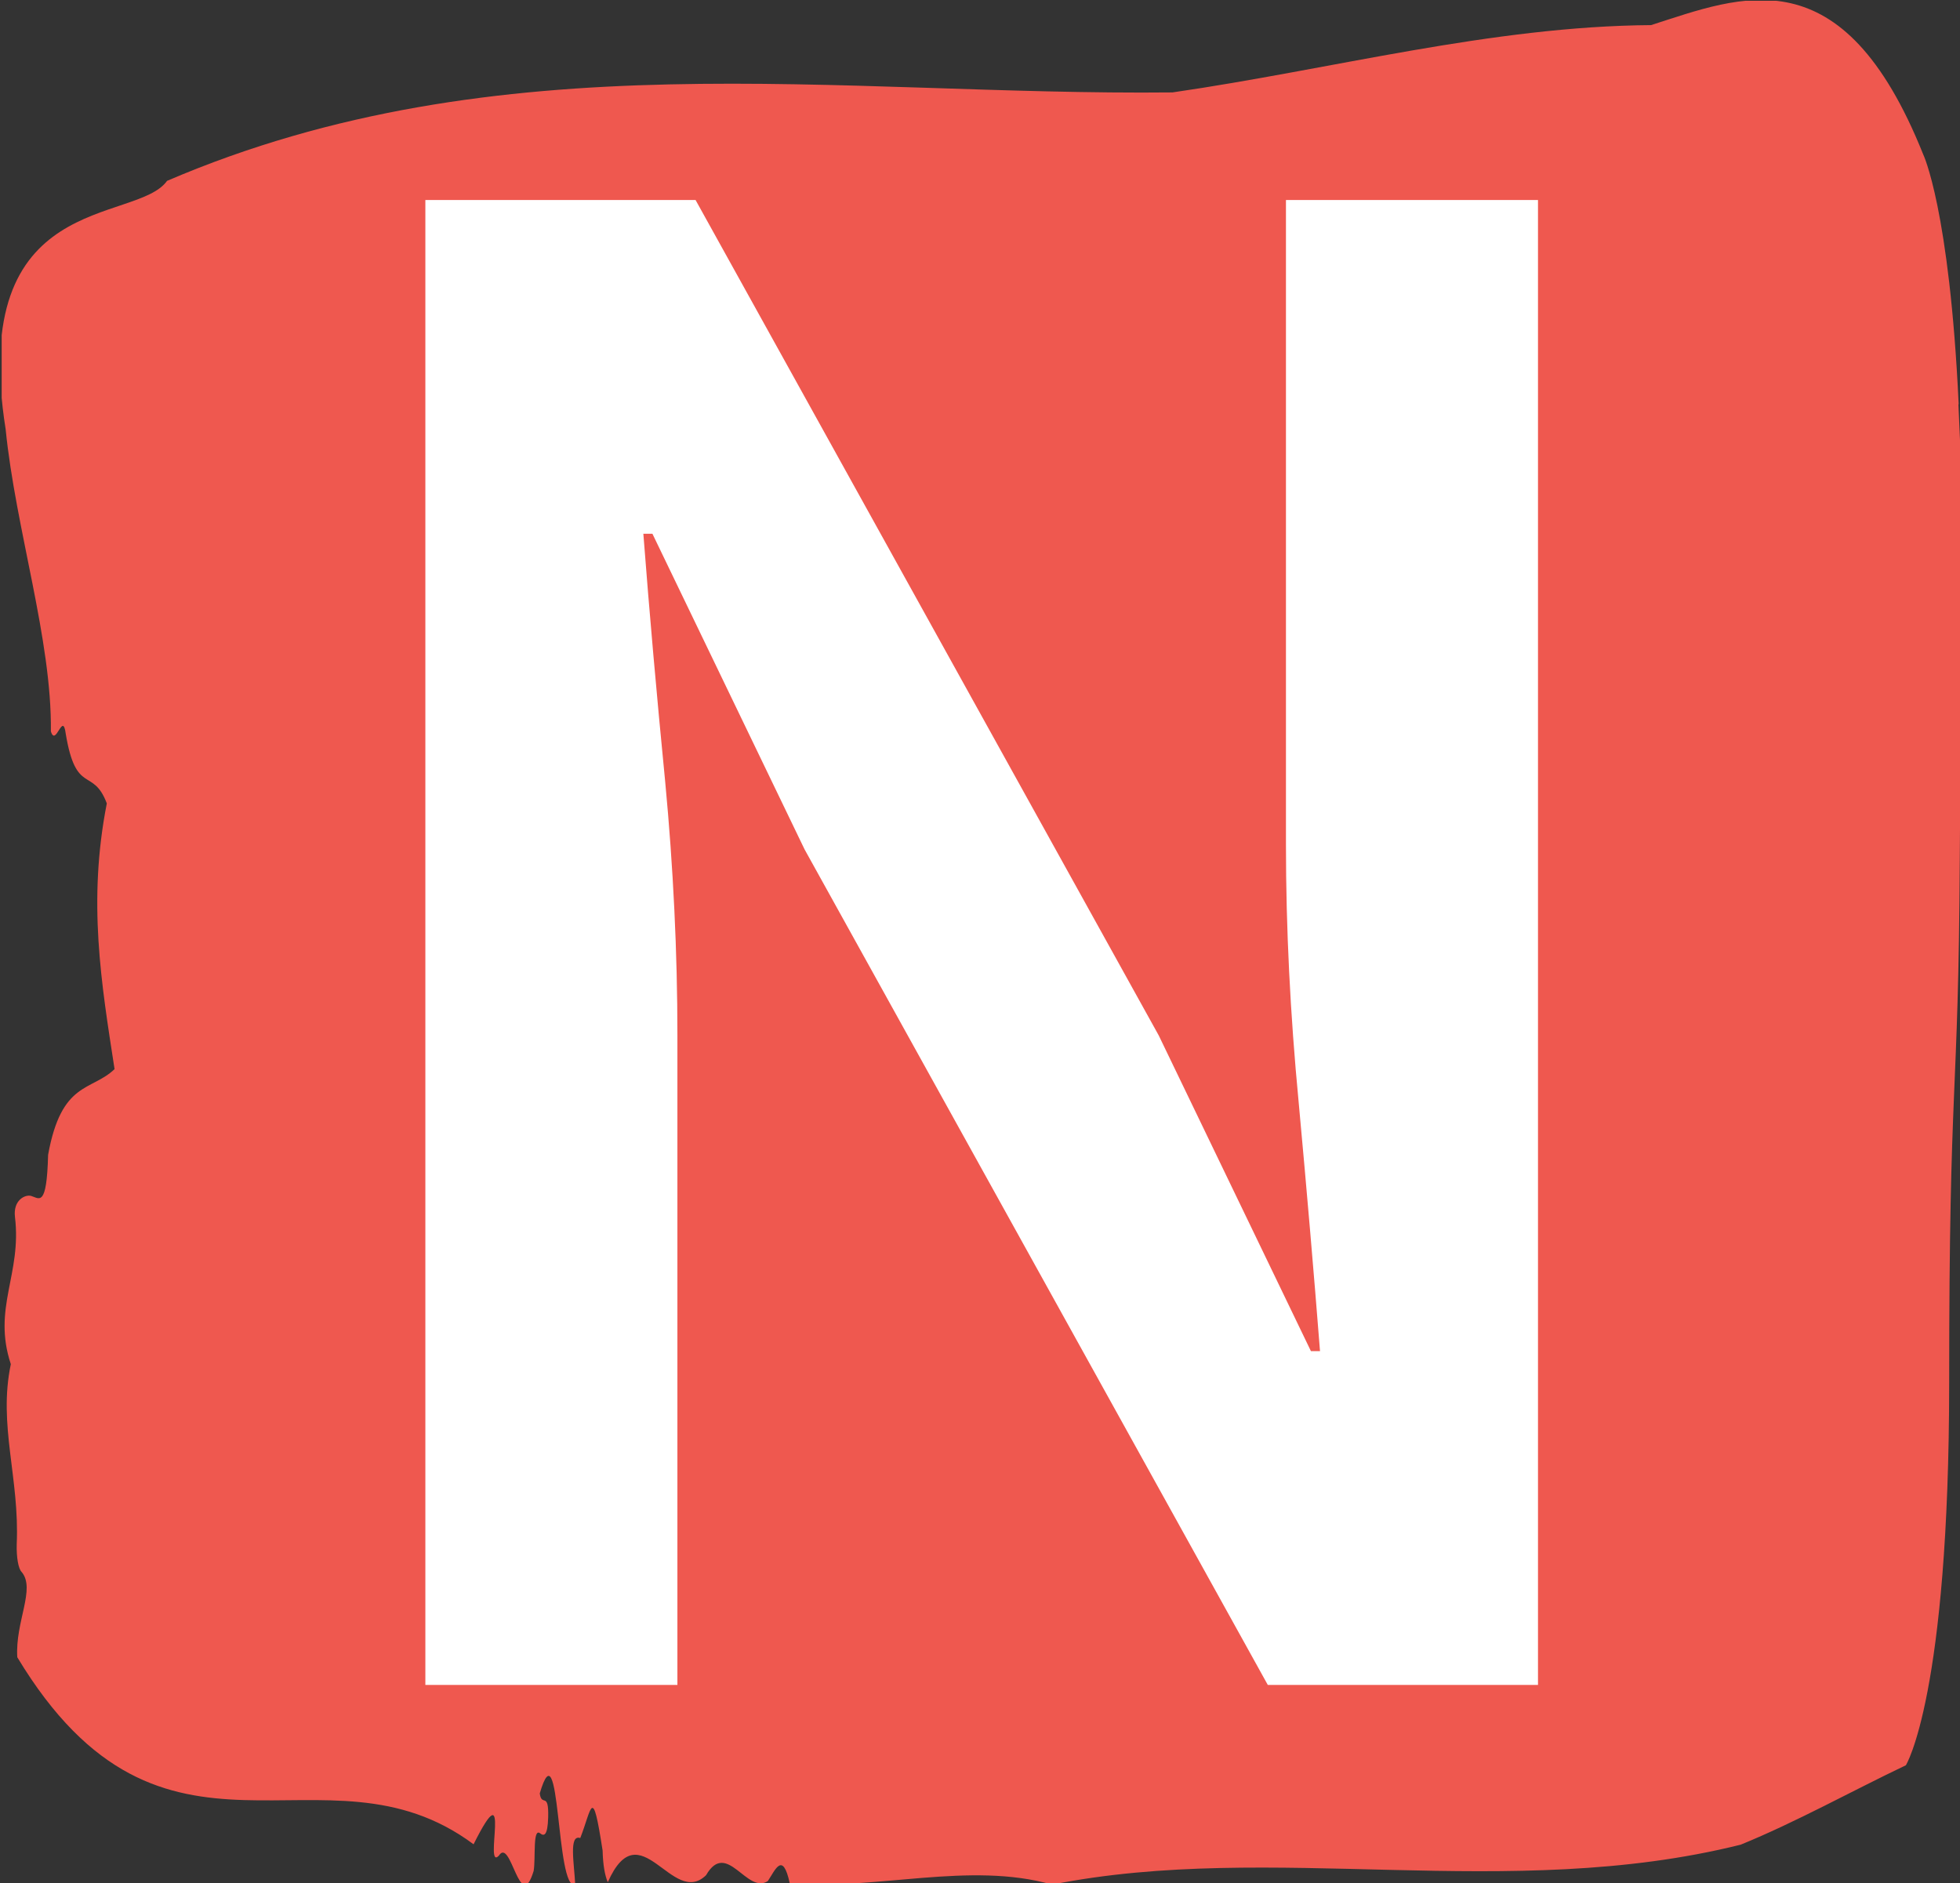 <svg xmlns="http://www.w3.org/2000/svg" version="1.1" xmlns:xlink="http://www.w3.org/1999/xlink" xmlns:svgjs="http://svgjs.dev/svgjs" width="1000" height="961" viewBox="0 0 1000 961"><rect x="0" y="0" width="1000" height="961" fill="#333333" stroke="none"/><g transform="matrix(1,0,0,1,0.86,0.39)"><svg viewBox="0 0 257 247" data-background-color="#ffffff" preserveAspectRatio="xMidYMid meet" height="961" width="1000" xmlns="http://www.w3.org/2000/svg" xmlns:xlink="http://www.w3.org/1999/xlink"><g id="tight-bounds" transform="matrix(1,0,0,1,-0.221,-0.1)"><svg viewBox="0 0 257.442 247.2" height="247.2" width="257.442"><g><svg viewBox="0 0 257.442 247.2" height="247.2" width="257.442"><g><svg viewBox="0 0 257.442 247.2" height="247.2" width="257.442"><g id="textblocktransform"><svg viewBox="0 0 257.442 247.2" height="247.2" width="257.442" id="textblock"><g><svg viewBox="0 0 257.442 247.2" height="247.2" width="257.442"><path d="M256.839 53.02C255.629 27.36 252.179 20.227 252.179 20.227 241.589-6.202 228.373-0.506 216.5 3.292 195.538 3.446 174.66 9.091 153.747 12.119 109.849 12.581 65.577 4.986 21.898 23.717 17.795 29.464-4.257 24.846 0.73 56.304 2.037 69.39 6.805 83.913 6.66 95.922 7.314 98.026 8.221 93.202 8.609 96.23 9.964 104.39 12.179 100.541 13.995 105.365 11.465 118.246 13.28 128.971 15.011 140.21 11.961 143.135 8.052 141.749 6.297 151.449 6.116 158.479 5.135 157.145 4.058 156.837 3.271 156.632 1.686 157.402 1.952 159.608 2.86 167.152-1.037 171.514 1.408 178.904-0.275 186.91 2.569 193.838 2.182 202.511 2.134 204.255 2.4 205.744 2.824 206.154 4.7 208.361 1.964 212.672 2.255 217.342 21.498 249.262 42.376 227.195 62.091 241.872 67.211 231.608 63.362 245.516 65.408 243.36 67.005 240.846 68.167 251.263 69.97 245.362 70.249 243.668 69.825 239.665 70.818 240.435 71.338 240.846 71.798 240.743 71.871 238.382 71.98 234.841 71.023 237.048 70.769 235.201 73.517 225.861 72.839 248.081 75.417 247.158 75.296 244.438 74.545 240.538 76.082 241.051 77.607 237.151 77.656 233.918 79.011 242.693 79.06 244.592 79.302 245.926 79.689 246.85 83.925 237.305 88.137 250.237 92.579 245.926 95.302 241.205 97.916 248.492 100.675 246.696 101.644 245.259 102.624 242.693 103.556 247.004 114.969 247.928 127.132 244.079 137.952 247.158 166.866 241.41 197.765 249.518 228.252 241.923 235.441 238.998 242.909 234.841 249.916 231.506 249.916 231.506 255.592 222.371 255.592 181.316S256.803 145.393 256.984 112.703C257.166 80.013 258.013 78.679 256.803 53.02Z" opacity="1" fill="#ef584f" data-fill-palette-color="tertiary"></path><g transform="matrix(1,0,0,1,55.768,26.231)"><svg width="145.905" viewBox="4.15 -32.7 24.5 32.7" height="194.739" data-palette-color="#ffffff"><path d="M9.7 0L4.15 0 4.15-32.7 10.1-32.7 20.3-14.3 23.65-7.35 23.85-7.35Q23.65-9.9 23.38-12.83 23.1-15.75 23.1-18.5L23.1-18.5 23.1-32.7 28.65-32.7 28.65 0 22.7 0 12.5-18.4 9.15-25.35 8.95-25.35Q9.15-22.75 9.43-19.9 9.7-17.05 9.7-14.3L9.7-14.3 9.7 0Z" opacity="1" transform="matrix(1,0,0,1,0,0)" fill="#ffffff" class="wordmark-text-0" data-fill-palette-color="quaternary" id="text-0"></path></svg></g></svg></g></svg></g></svg></g><g></g></svg></g><defs></defs></svg><rect width="257.442" height="247.2" fill="none" stroke="none" visibility="hidden"></rect></g></svg></g></svg>

